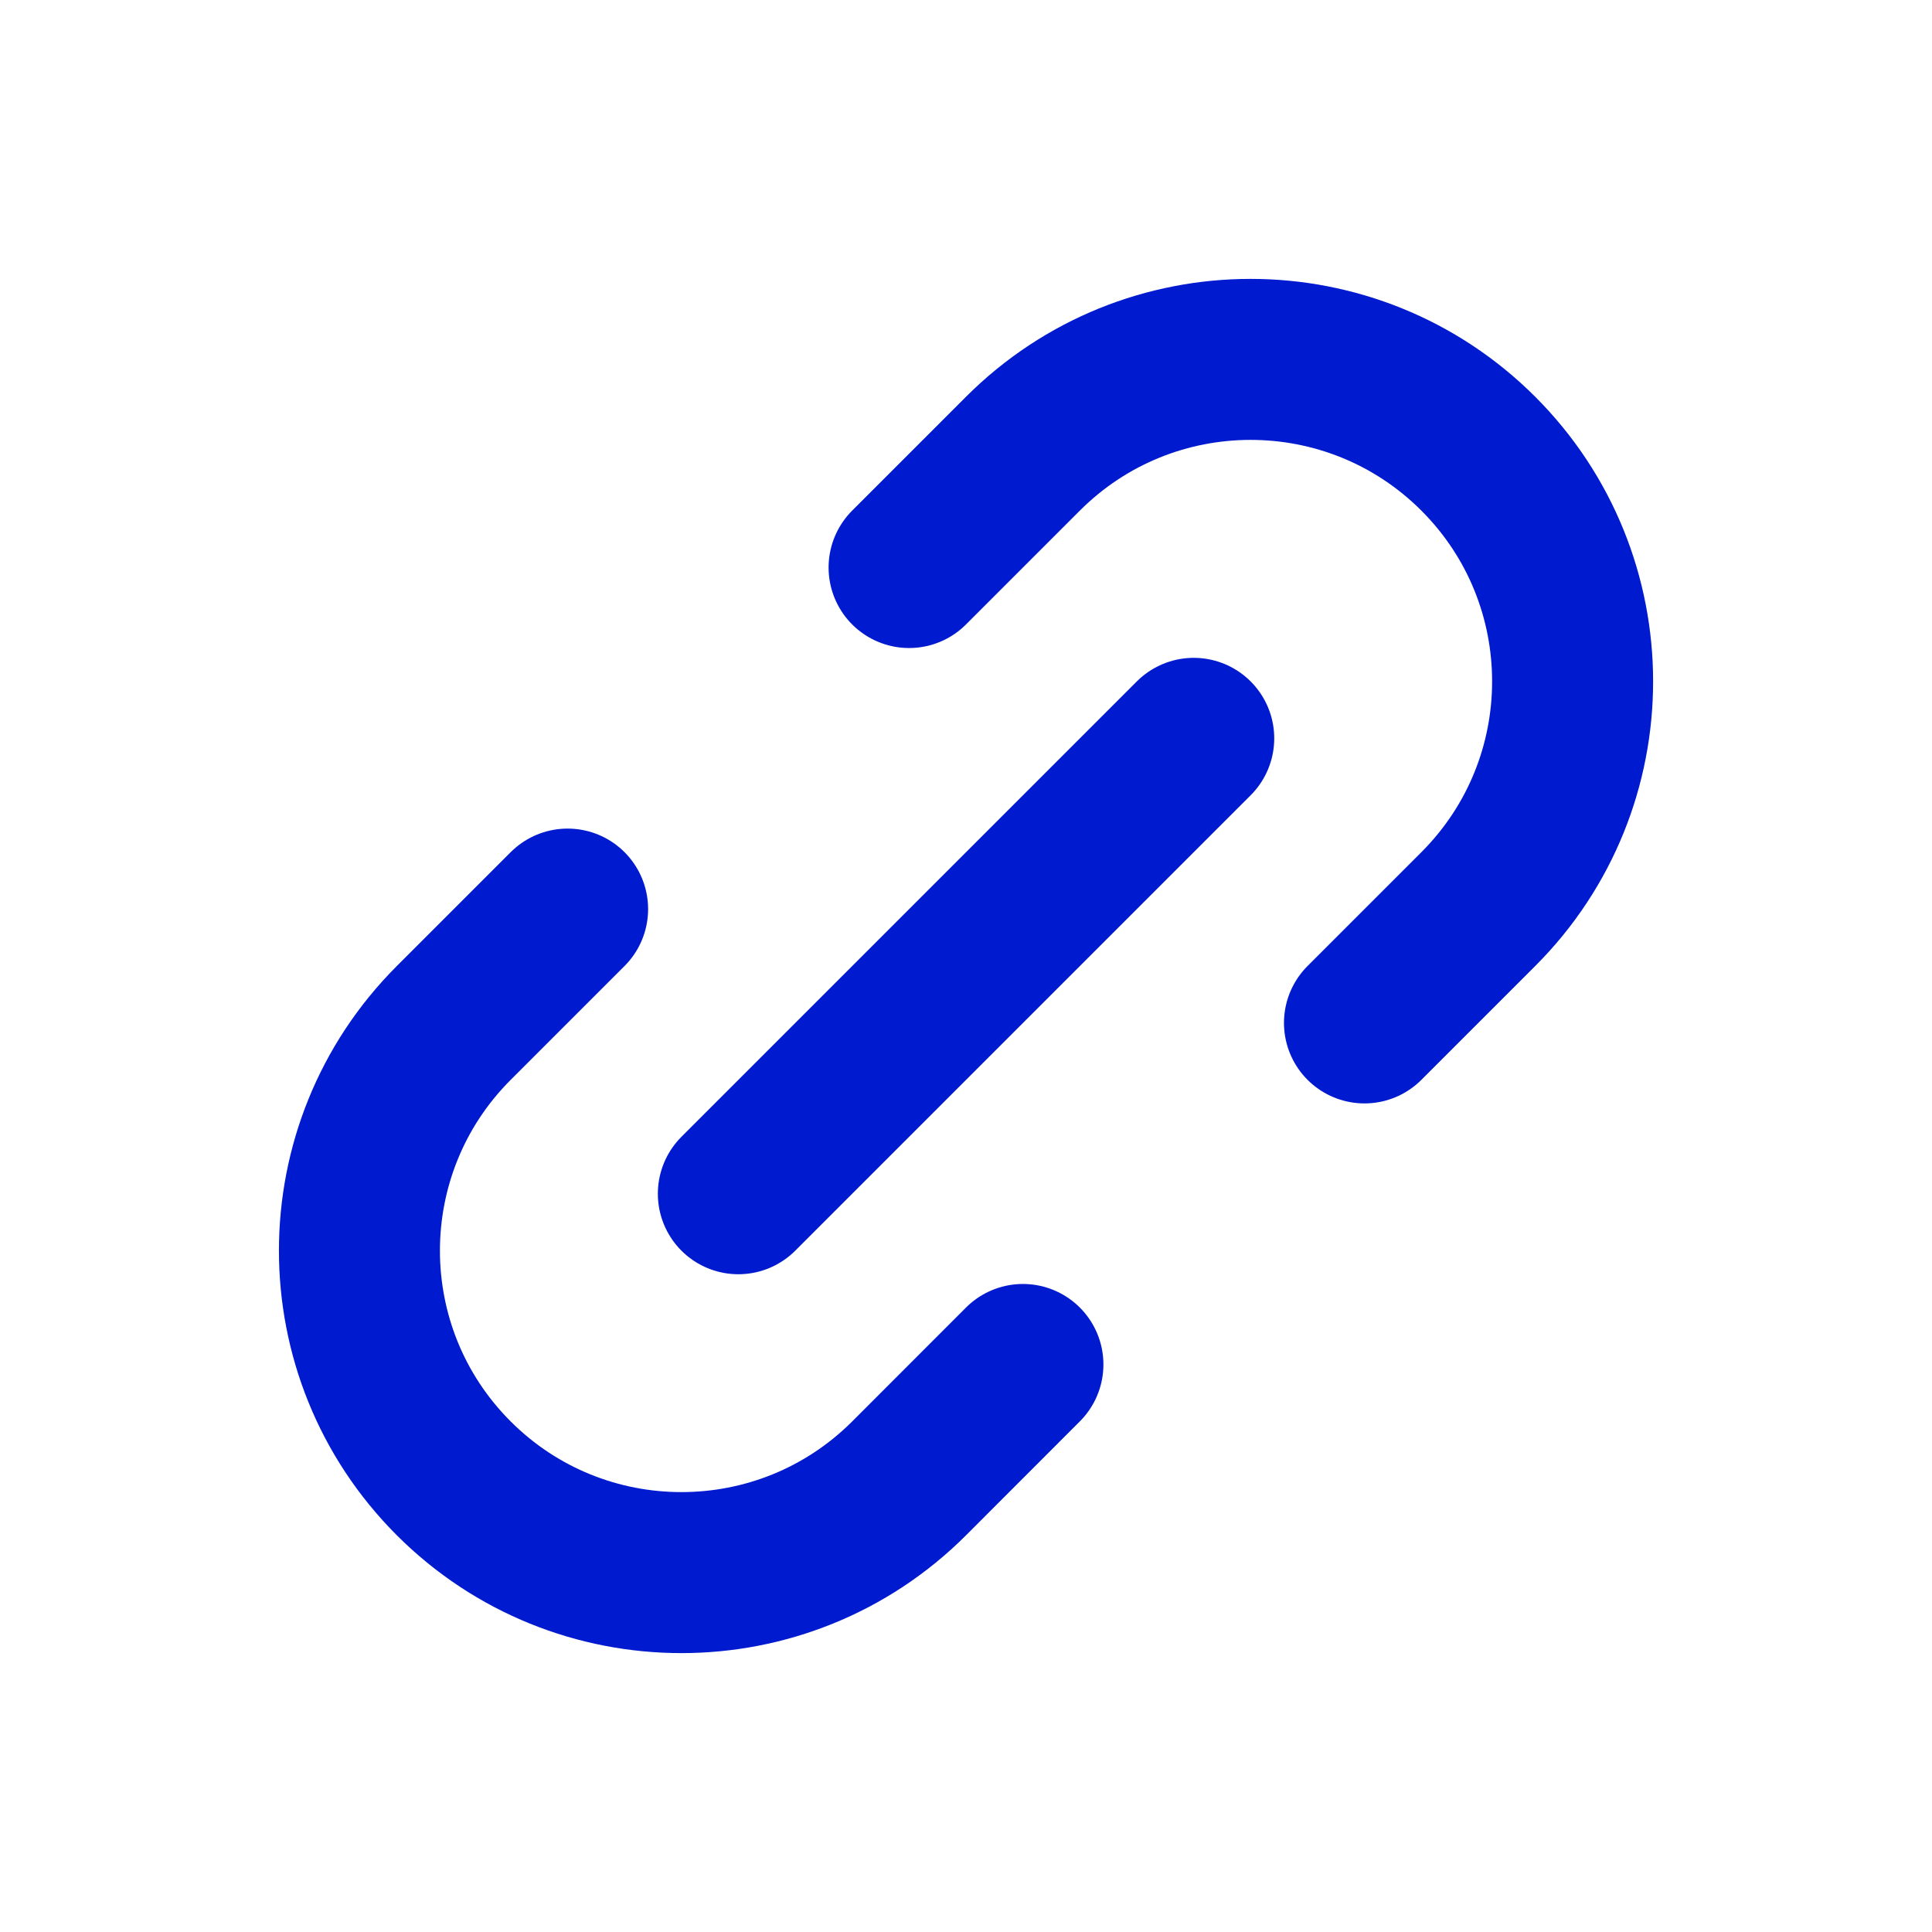 <?xml version="1.0" encoding="UTF-8" standalone="no"?>
<!-- Uploaded to: SVG Repo, www.svgrepo.com, Generator: SVG Repo Mixer Tools -->

<svg
   width="800px"
   height="800px"
   viewBox="0 0 24 24"
   fill="none"
   version="1.1"
   id="svg4"
   sodipodi:docname="link.svg"
   inkscape:version="1.1.2 (0a00cf5339, 2022-02-04)"
   xmlns:inkscape="http://www.inkscape.org/namespaces/inkscape"
   xmlns:sodipodi="http://sodipodi.sourceforge.net/DTD/sodipodi-0.dtd"
   xmlns="http://www.w3.org/2000/svg"
   xmlns:svg="http://www.w3.org/2000/svg">
  <defs
     id="defs8" />
  <sodipodi:namedview
     id="namedview6"
     pagecolor="#ffffff"
     bordercolor="#999999"
     borderopacity="1"
     inkscape:pageshadow="0"
     inkscape:pageopacity="0"
     inkscape:pagecheckerboard="0"
     showgrid="false"
     inkscape:zoom="0.8525"
     inkscape:cx="48.093842"
     inkscape:cy="399.41349"
     inkscape:window-width="1920"
     inkscape:window-height="1031"
     inkscape:window-x="0"
     inkscape:window-y="25"
     inkscape:window-maximized="1"
     inkscape:current-layer="svg4" />
  <g
     id="Interface / Link"
     style="stroke:#001ad0;stroke-opacity:1">
    <path
       id="Vector"
       d="M9.172 14.829L14.829 9.172M7.051 11.293L5.637 12.707C4.075 14.269 4.074 16.802 5.636 18.364C7.198 19.926 9.732 19.926 11.294 18.364L12.707 16.95M11.293 7.05L12.707 5.636C14.269 4.074 16.802 4.074 18.364 5.636C19.926 7.198 19.926 9.731 18.364 11.293L16.95 12.707"
       stroke="#000000"
       stroke-width="2"
       stroke-linecap="round"
       stroke-linejoin="round"
       style="stroke:#001ad0;stroke-opacity:1" />
  </g>
</svg>
